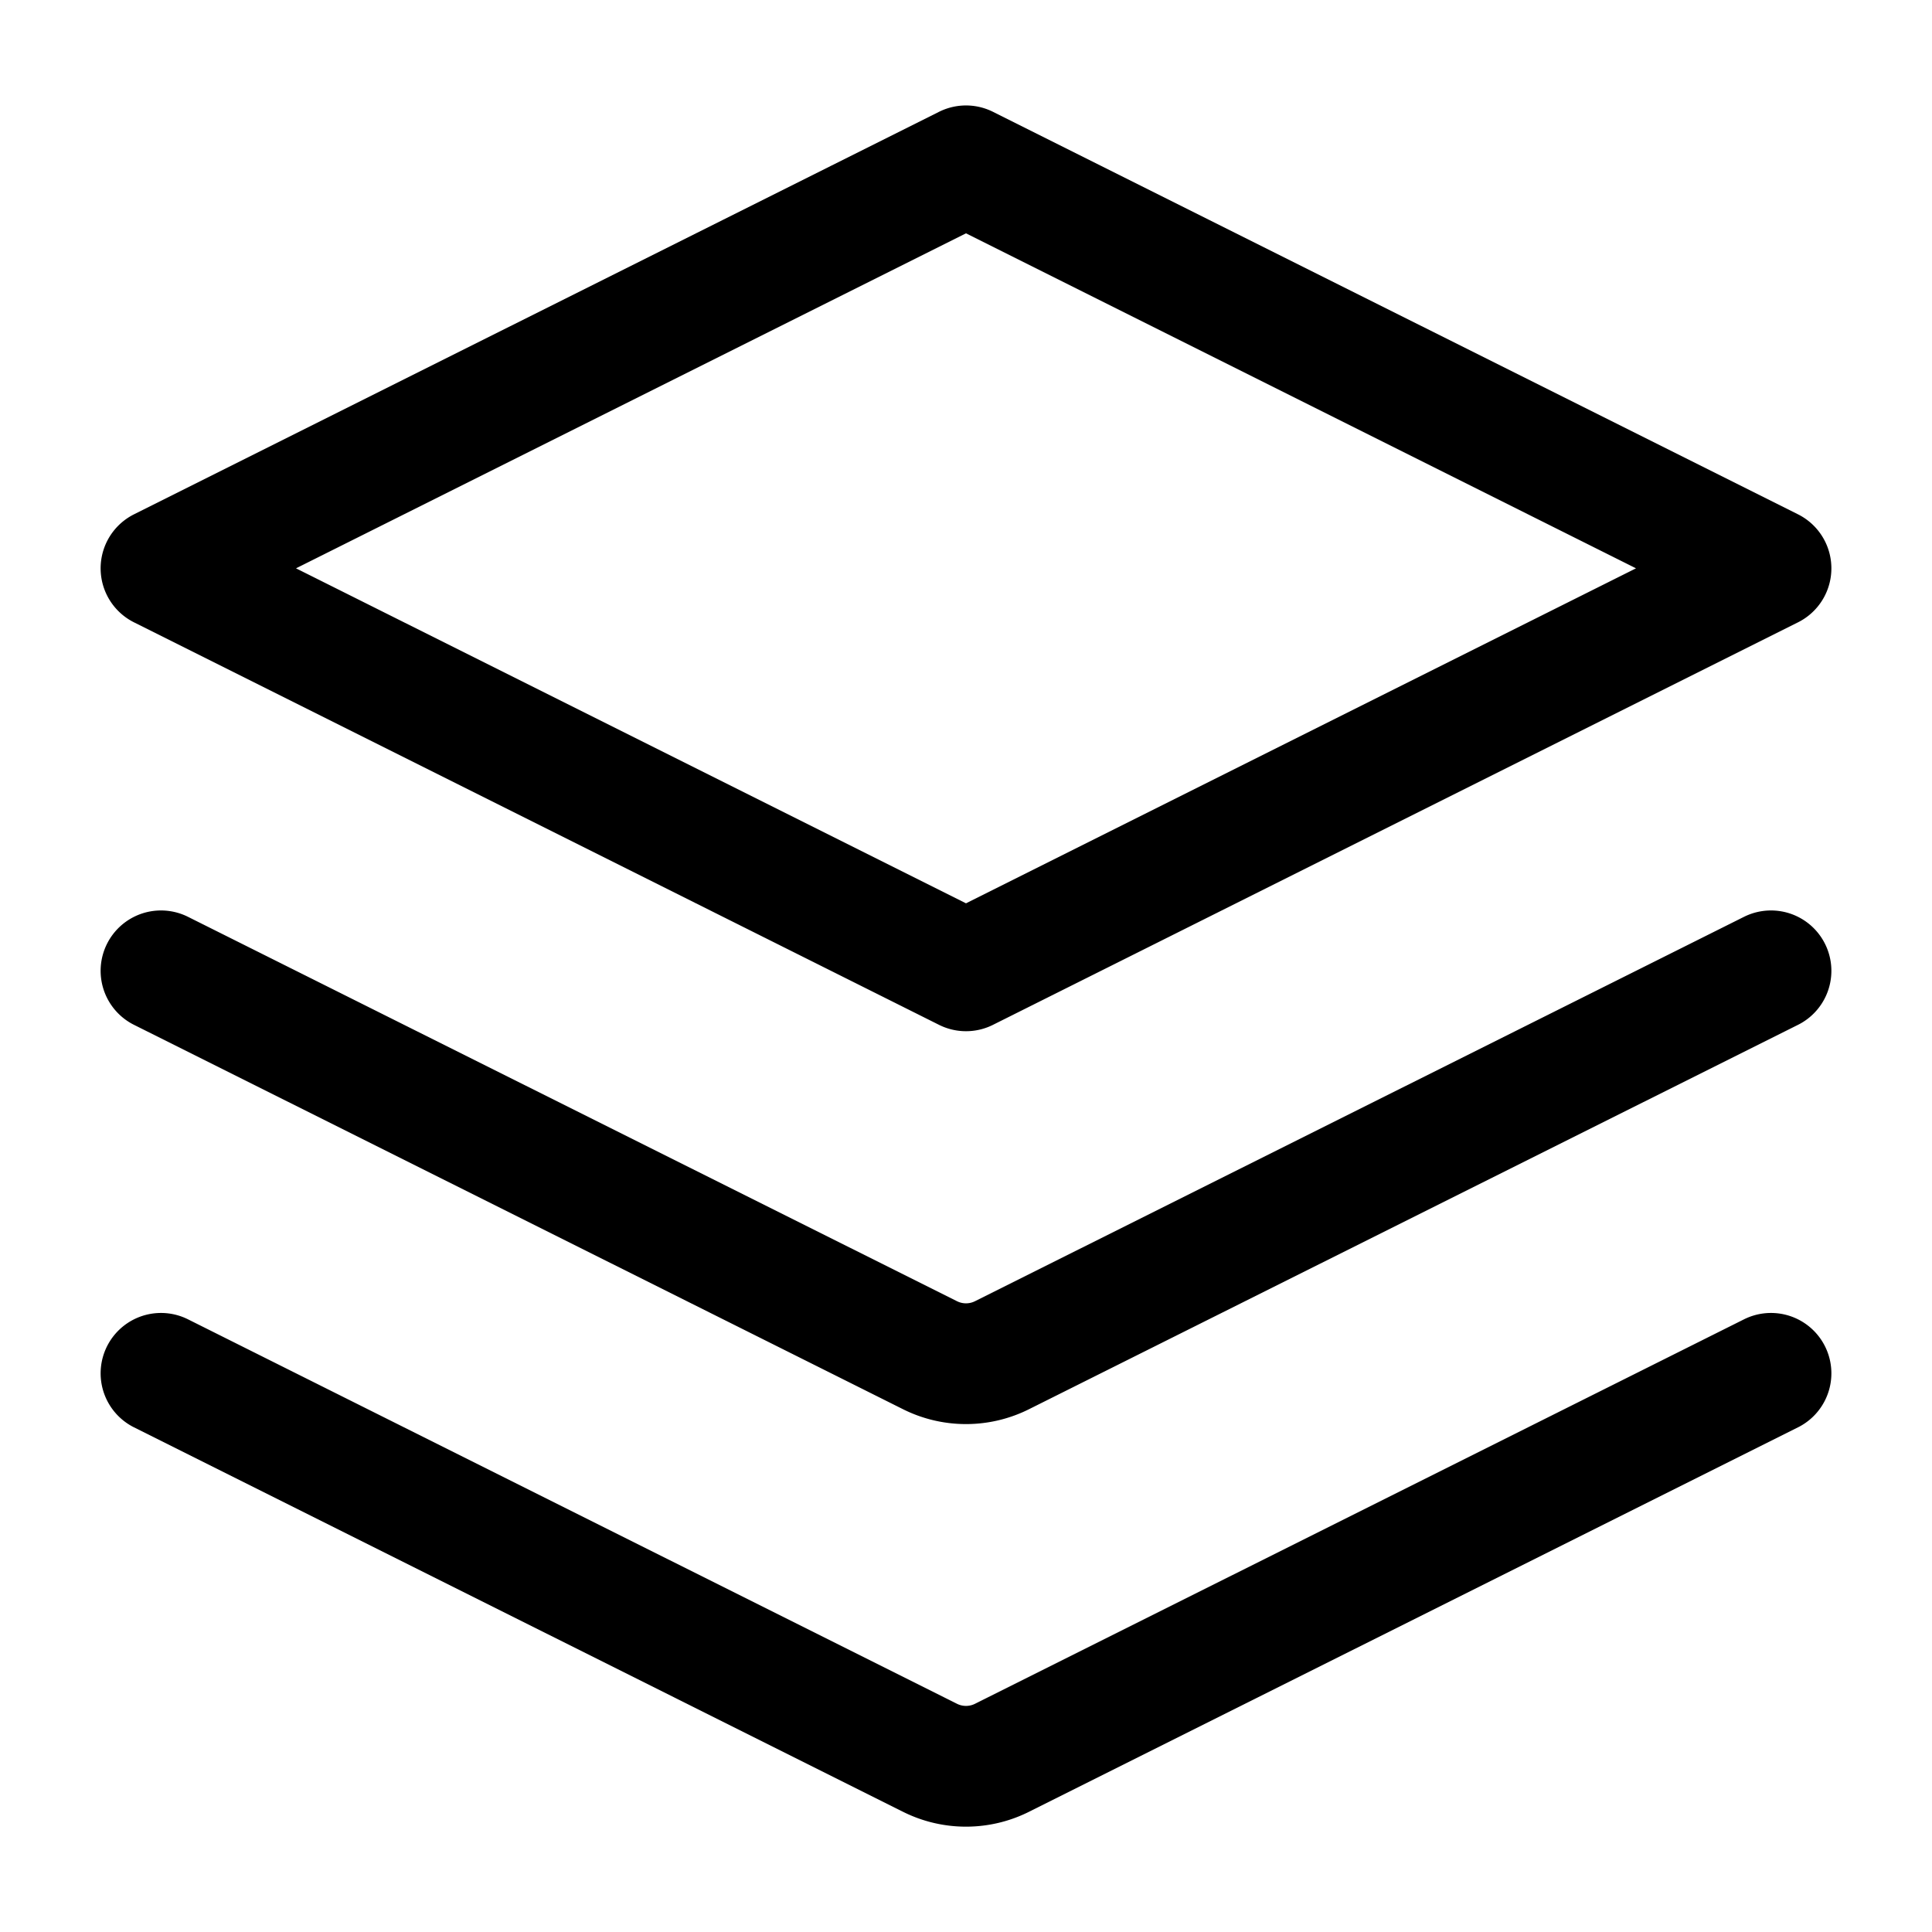<svg xmlns="http://www.w3.org/2000/svg" width="24" height="24" fill="none" viewBox="0 0 24 24">
  <path stroke="#000" stroke-linecap="round" stroke-linejoin="round" stroke-width="1.5" d="m2 12.06 9.553 4.775a1 1 0 0 0 .894 0L22 12.06m-20 5 9.553 4.776a1 1 0 0 0 .894 0L22 17.06m-10-15-10 5 10 5 10-5-10-5Z"/>
</svg>

